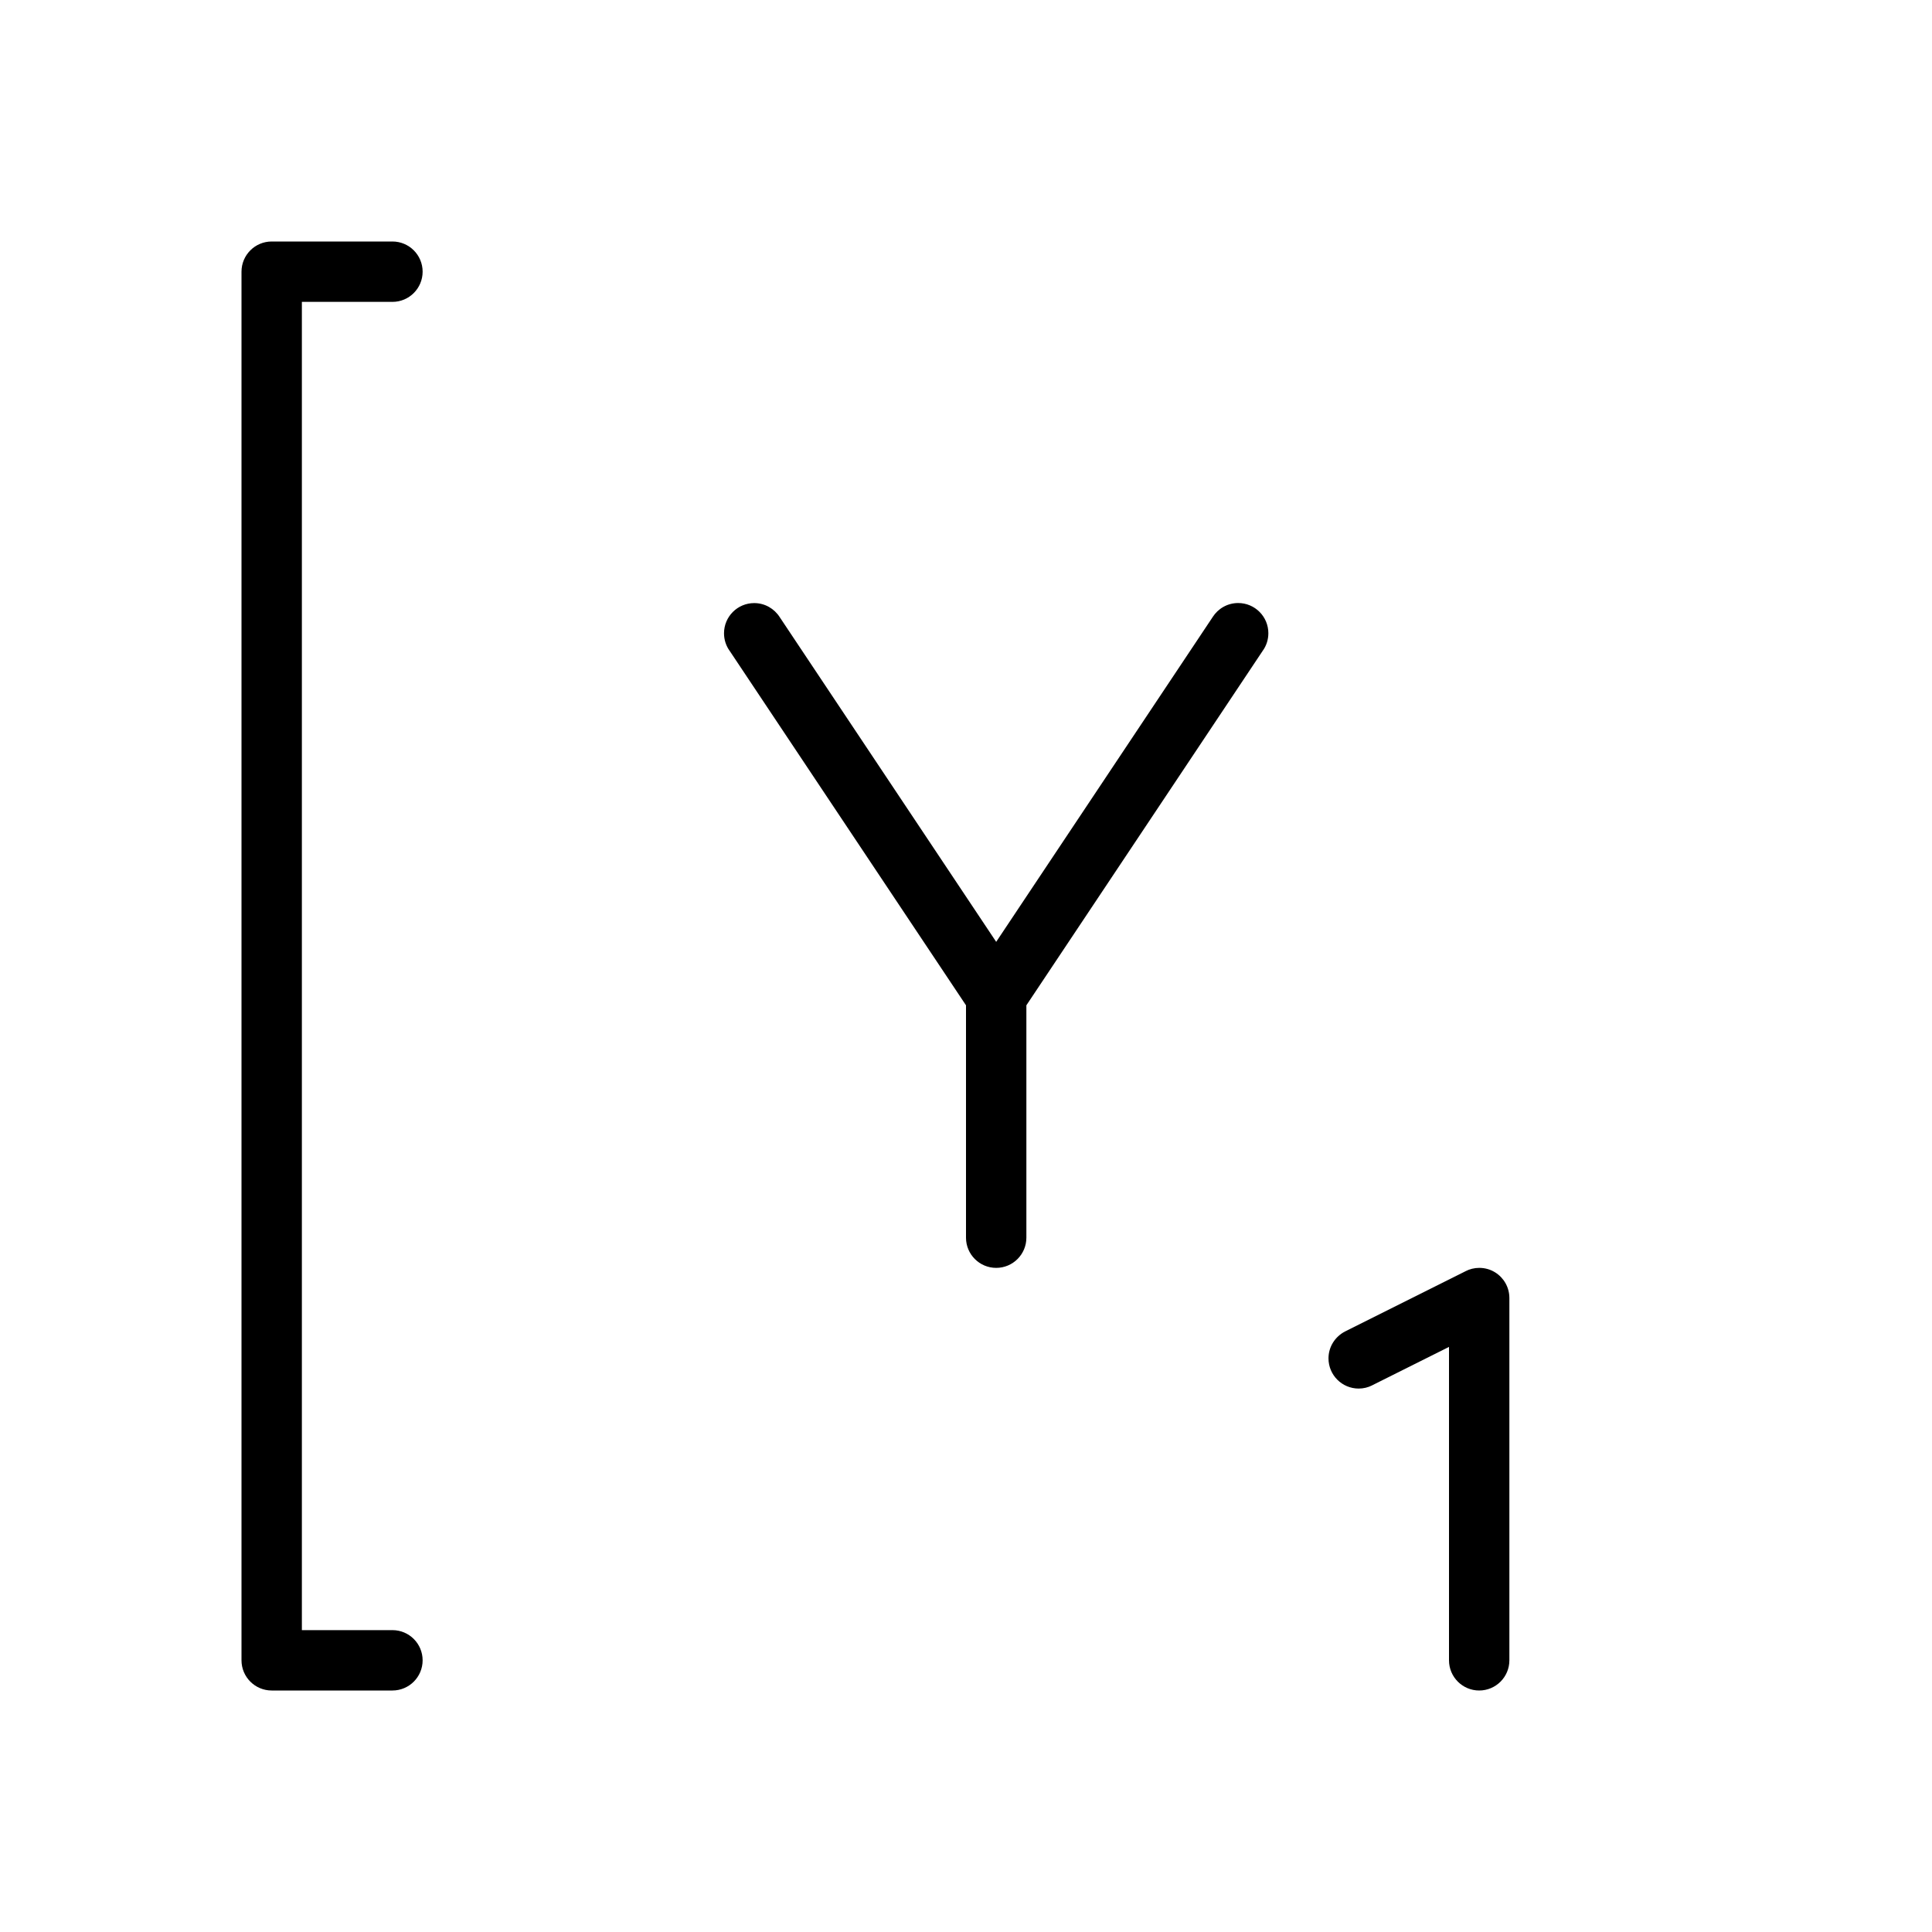 <svg version="1.1" xmlns="http://www.w3.org/2000/svg" width="32" height="32" viewBox="0 0 32 32">
<title>y1-axis</title>
<path d="M6.5 5c0.276 0 0.5-0.224 0.5-0.5s-0.224-0.5-0.5-0.5v0h-2c-0.276 0-0.5 0.224-0.5 0.5v0 23c0 0.276 0.224 0.5 0.5 0.5v0h2c0.276 0 0.5-0.224 0.5-0.5s-0.224-0.5-0.5-0.5v0h-1.5v-22z"></path>
<path d="M20.084 10.223l-3.584 5.377-3.584-5.376c-0.090-0.142-0.246-0.235-0.424-0.235-0.276 0-0.5 0.224-0.5 0.5 0 0.108 0.034 0.209 0.093 0.291l-0.001-0.002 3.916 5.873v3.849c0 0.276 0.224 0.5 0.5 0.5s0.5-0.224 0.5-0.5v0-3.849l3.916-5.874c0.058-0.080 0.092-0.181 0.092-0.289 0-0.276-0.224-0.5-0.5-0.5-0.178 0-0.334 0.093-0.423 0.233l-0.001 0.002z"></path>
<path d="M24.763 21.074c-0.075-0.047-0.165-0.074-0.262-0.074-0.082 0-0.159 0.020-0.227 0.055l0.003-0.001-2 1c-0.163 0.085-0.273 0.252-0.273 0.445 0 0.276 0.224 0.5 0.5 0.5 0.080 0 0.156-0.019 0.223-0.053l-0.003 0.001 1.276-0.638v5.191c0 0.276 0.224 0.5 0.5 0.5s0.5-0.224 0.5-0.5v0-6c0-0 0-0 0-0.001 0-0.179-0.094-0.336-0.235-0.424l-0.002-0.001z"></path>
</svg>
